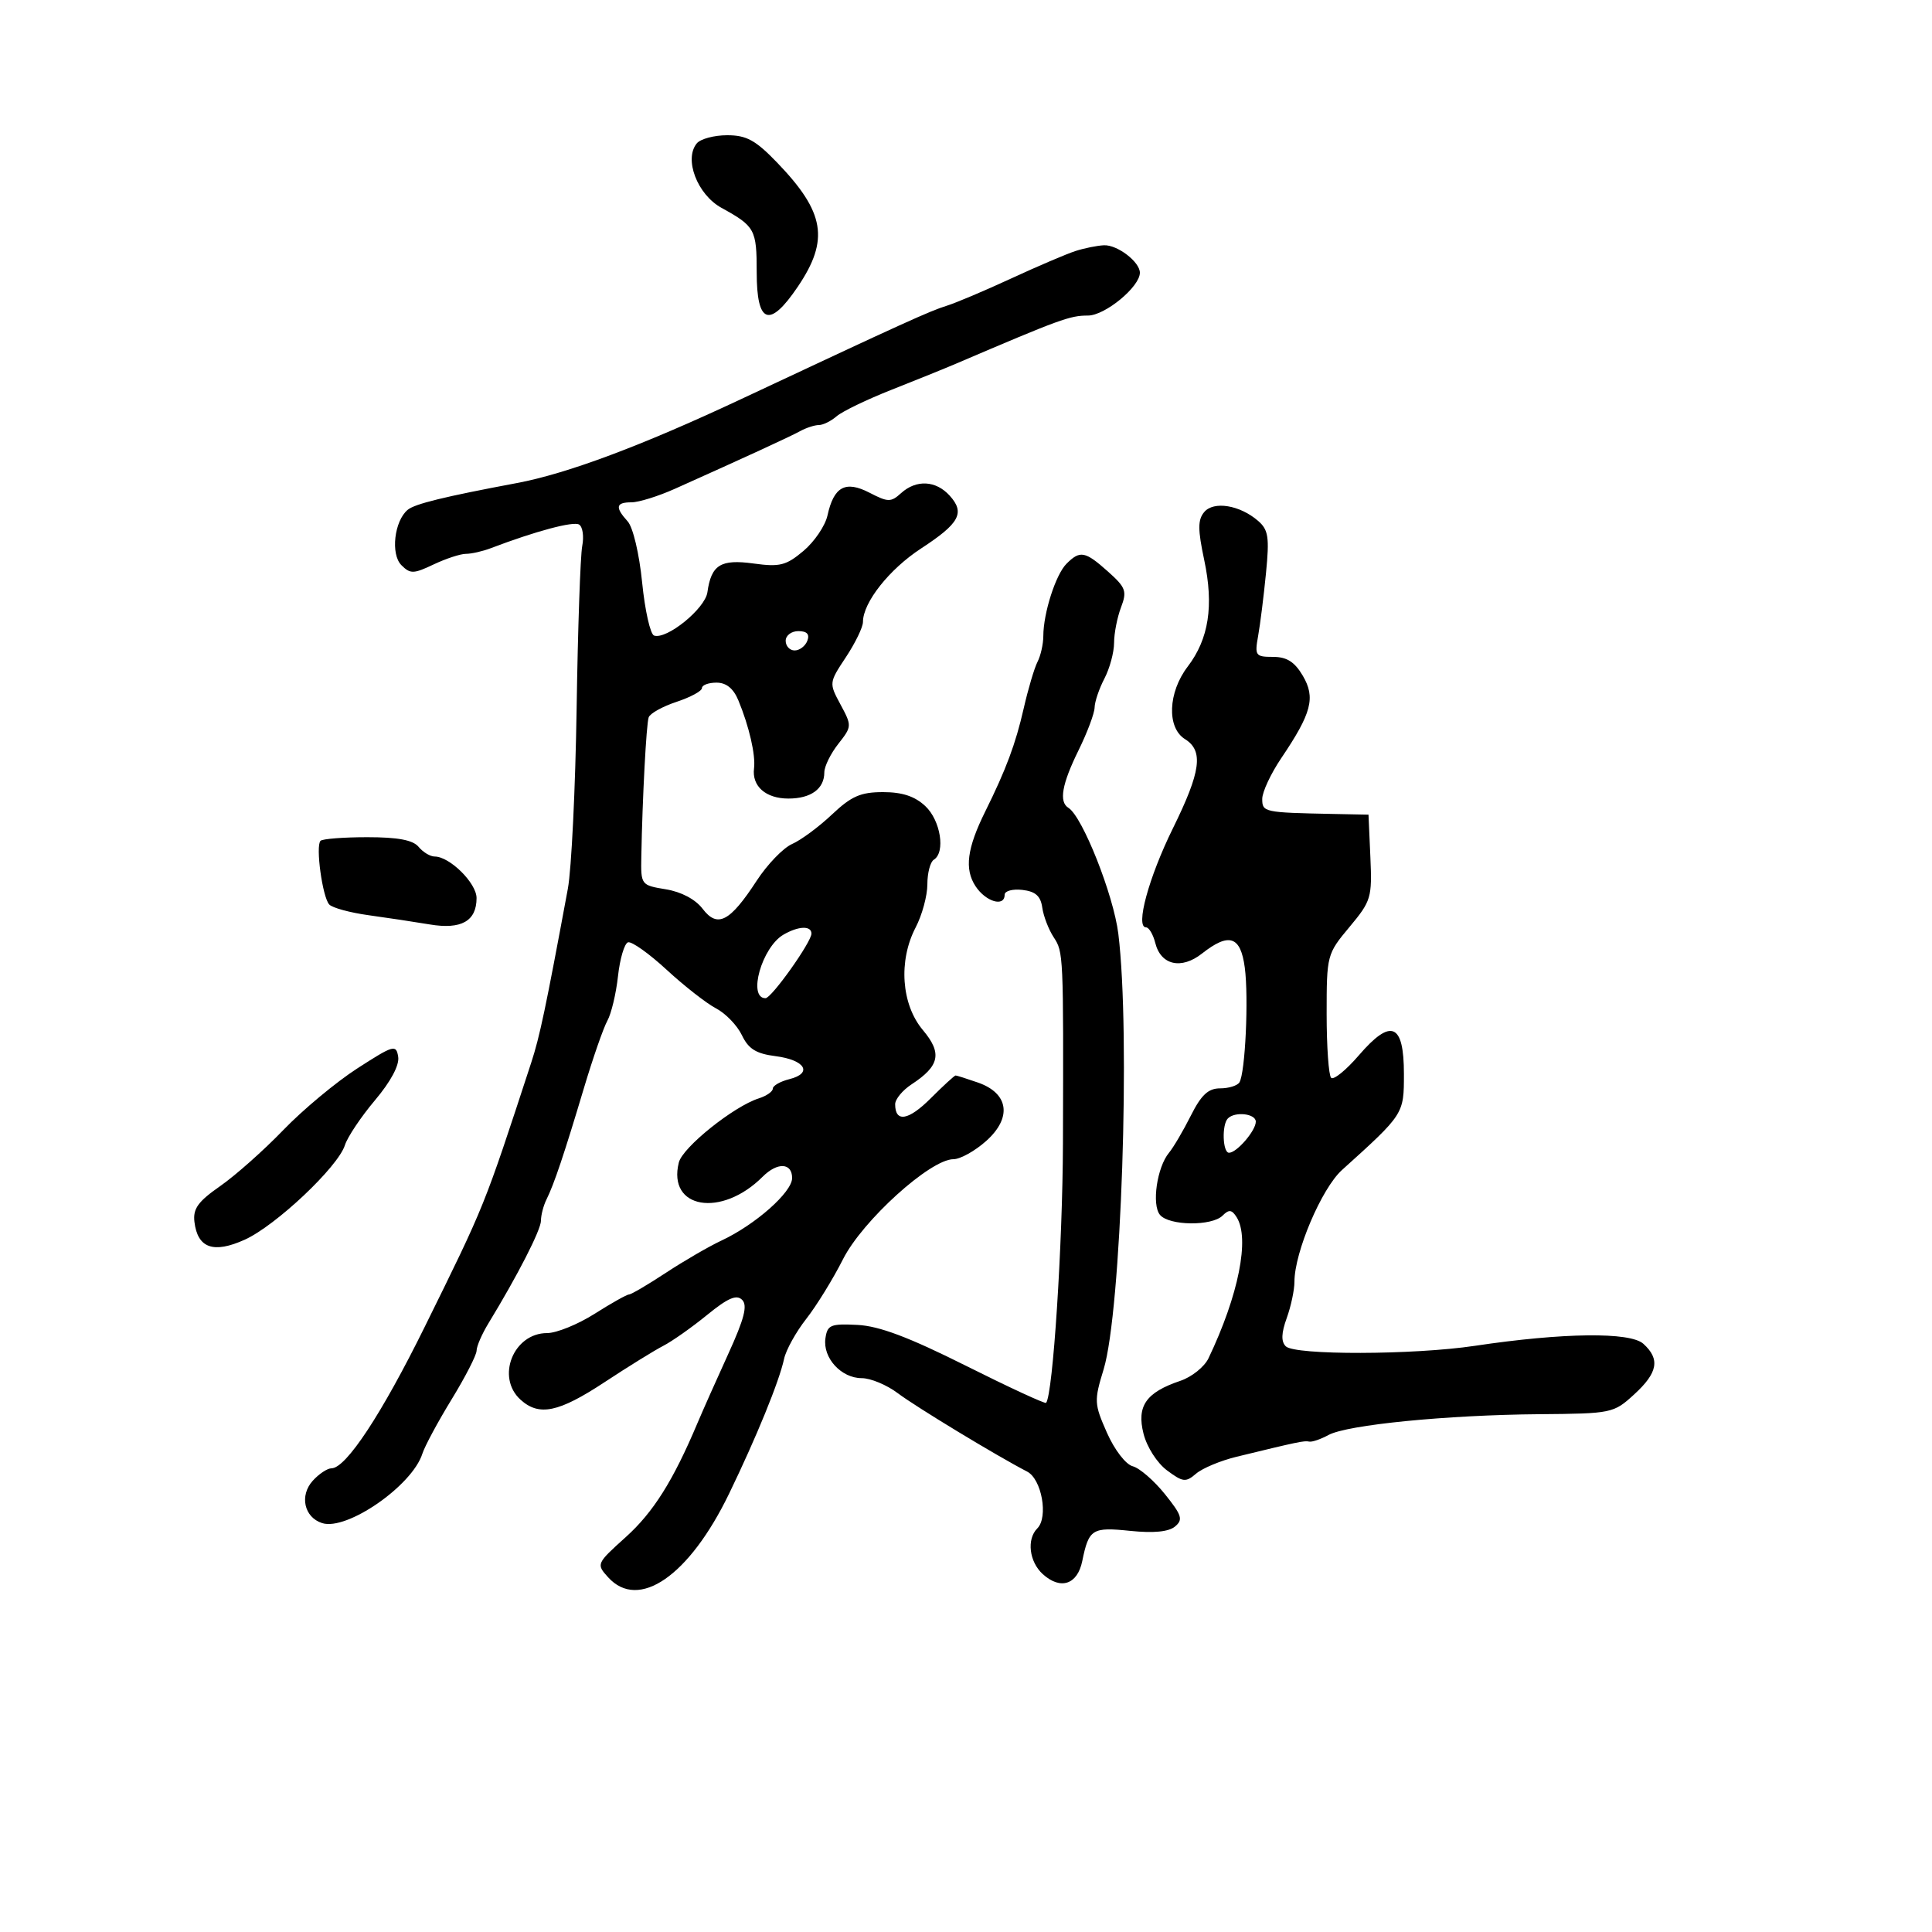 <svg xmlns="http://www.w3.org/2000/svg" width="300" height="300" viewBox="0 0 300 300" version="1.1">
	<path d="M 108.200 22.260 C 106.171 24.704, 108.273 30.203, 112.026 32.271 C 117.241 35.142, 117.500 35.617, 117.500 42.283 C 117.500 50.331, 119.493 51.023, 123.894 44.503 C 128.804 37.226, 128.090 32.952, 120.675 25.250 C 117.321 21.766, 115.923 21, 112.914 21 C 110.896 21, 108.774 21.567, 108.200 22.260 M 167 38.978 C 165.625 39.421, 161.125 41.343, 157 43.249 C 152.875 45.155, 148.375 47.058, 147 47.479 C 144.441 48.263, 140.300 50.143, 115 62.011 C 99.645 69.215, 88.066 73.546, 80.250 75.011 C 68.985 77.122, 64.426 78.239, 63.314 79.158 C 61.223 80.887, 60.630 86.059, 62.328 87.757 C 63.709 89.138, 64.214 89.127, 67.333 87.646 C 69.241 86.741, 71.501 86, 72.354 86 C 73.208 86, 74.940 85.607, 76.203 85.126 C 83.175 82.473, 89.037 80.905, 89.925 81.454 C 90.480 81.797, 90.697 83.298, 90.408 84.789 C 90.118 86.280, 89.727 97.625, 89.538 110 C 89.350 122.375, 88.737 134.975, 88.176 138 C 84.715 156.669, 83.812 160.958, 82.490 165 C 75.105 187.582, 75.364 186.938, 65.966 206 C 59.269 219.583, 53.722 228, 51.467 228 C 50.831 228, 49.525 228.868, 48.565 229.928 C 46.477 232.236, 47.228 235.620, 50.025 236.508 C 53.864 237.726, 64.008 230.701, 65.585 225.731 C 65.955 224.568, 67.999 220.769, 70.128 217.290 C 72.258 213.811, 74.002 210.410, 74.004 209.732 C 74.006 209.055, 74.830 207.150, 75.836 205.500 C 80.405 198.002, 84 190.975, 84 189.540 C 84 188.678, 84.390 187.191, 84.866 186.236 C 86.030 183.903, 87.617 179.179, 90.659 169 C 92.056 164.325, 93.700 159.600, 94.311 158.500 C 94.923 157.400, 95.666 154.286, 95.962 151.579 C 96.258 148.873, 96.957 146.508, 97.516 146.324 C 98.075 146.140, 100.775 148.057, 103.516 150.585 C 106.257 153.112, 109.712 155.813, 111.194 156.587 C 112.675 157.360, 114.479 159.232, 115.203 160.747 C 116.221 162.879, 117.400 163.613, 120.431 164 C 125.021 164.587, 126.256 166.647, 122.571 167.572 C 121.157 167.926, 120 168.588, 120 169.041 C 120 169.494, 119.026 170.174, 117.836 170.552 C 113.937 171.790, 106.002 178.145, 105.409 180.505 C 103.603 187.703, 112.008 189.135, 118.421 182.722 C 120.710 180.433, 123 180.536, 123 182.927 C 123 185.121, 117.295 190.169, 112.039 192.627 C 110.092 193.538, 106.203 195.794, 103.396 197.641 C 100.590 199.489, 98.018 201, 97.681 201 C 97.345 201, 94.941 202.350, 92.339 204 C 89.737 205.650, 86.416 207, 84.959 207 C 79.719 207, 76.980 213.862, 80.829 217.345 C 83.713 219.955, 86.735 219.326, 93.866 214.631 C 97.514 212.229, 101.625 209.684, 103 208.976 C 104.375 208.268, 107.432 206.114, 109.794 204.188 C 113.033 201.547, 114.370 200.970, 115.239 201.839 C 116.108 202.708, 115.578 204.772, 113.080 210.245 C 111.259 214.235, 109.105 219.075, 108.293 221 C 104.524 229.934, 101.449 234.823, 97.178 238.672 C 92.596 242.802, 92.568 242.865, 94.430 244.922 C 99.166 250.156, 107.017 244.729, 113.210 231.942 C 117.476 223.134, 121.007 214.479, 121.753 211 C 122.048 209.625, 123.596 206.833, 125.193 204.795 C 126.790 202.757, 129.358 198.589, 130.900 195.533 C 133.919 189.548, 144.461 180, 148.050 180 C 149.105 180, 151.394 178.727, 153.135 177.170 C 157.180 173.556, 156.647 169.770, 151.857 168.100 C 150.121 167.495, 148.559 167, 148.384 167 C 148.210 167, 146.470 168.597, 144.517 170.549 C 141.064 174.003, 139 174.345, 139 171.464 C 139 170.684, 140.143 169.297, 141.541 168.381 C 145.919 165.513, 146.330 163.545, 143.302 159.947 C 139.955 155.969, 139.478 149.193, 142.181 144.015 C 143.181 142.098, 144 139.087, 144 137.324 C 144 135.561, 144.450 133.840, 145 133.500 C 146.841 132.362, 146.058 127.403, 143.686 125.174 C 142.058 123.646, 140.108 123, 137.119 123 C 133.636 123, 132.200 123.630, 129.183 126.479 C 127.157 128.393, 124.375 130.452, 123 131.054 C 121.625 131.656, 119.150 134.221, 117.500 136.753 C 113.332 143.150, 111.410 144.149, 109.103 141.116 C 107.985 139.646, 105.796 138.486, 103.395 138.091 C 99.528 137.454, 99.501 137.418, 99.584 132.975 C 99.754 123.878, 100.357 112.467, 100.725 111.393 C 100.934 110.784, 102.881 109.699, 105.052 108.983 C 107.223 108.266, 109 107.302, 109 106.840 C 109 106.378, 110.015 106, 111.256 106 C 112.774 106, 113.885 106.900, 114.653 108.750 C 116.320 112.770, 117.351 117.242, 117.086 119.310 C 116.730 122.085, 118.909 124, 122.422 124 C 125.927 124, 128 122.489, 128 119.935 C 128 119.019, 128.974 117.031, 130.164 115.518 C 132.289 112.817, 132.296 112.705, 130.518 109.404 C 128.717 106.059, 128.721 106.020, 131.354 102.042 C 132.809 99.842, 134 97.384, 134 96.579 C 134 93.558, 138.087 88.389, 143.020 85.170 C 149.004 81.266, 149.886 79.637, 147.466 76.963 C 145.324 74.595, 142.279 74.438, 139.920 76.573 C 138.338 78.004, 137.897 77.998, 135.019 76.510 C 131.278 74.575, 129.477 75.550, 128.491 80.042 C 128.140 81.639, 126.463 84.115, 124.765 85.545 C 122.066 87.816, 121.089 88.062, 117.018 87.502 C 111.899 86.798, 110.443 87.704, 109.846 91.966 C 109.489 94.510, 103.539 99.344, 101.568 98.692 C 100.981 98.497, 100.145 94.791, 99.712 90.455 C 99.263 85.969, 98.293 81.877, 97.462 80.957 C 95.472 78.759, 95.624 78, 98.055 78 C 99.185 78, 102.223 77.053, 104.805 75.896 C 116.079 70.844, 122.621 67.832, 124.236 66.949 C 125.191 66.427, 126.506 66, 127.158 66 C 127.809 66, 129.053 65.384, 129.921 64.631 C 130.790 63.878, 134.629 62.027, 138.453 60.518 C 142.277 59.009, 146.777 57.187, 148.453 56.470 C 164.668 49.533, 166.130 49, 168.935 49 C 171.586 49, 177 44.536, 177 42.350 C 177 40.667, 173.502 37.993, 171.421 38.086 C 170.365 38.133, 168.375 38.535, 167 38.978 M 186.981 79.523 C 185.983 80.725, 185.985 82.216, 186.989 86.950 C 188.501 94.072, 187.705 99.209, 184.423 103.512 C 181.364 107.523, 181.158 112.993, 184 114.768 C 186.914 116.588, 186.480 119.794, 182.123 128.634 C 178.364 136.260, 176.264 144, 177.954 144 C 178.410 144, 179.058 145.095, 179.394 146.433 C 180.257 149.874, 183.434 150.591, 186.640 148.069 C 190.852 144.755, 192.641 145.342, 193.290 150.250 C 193.909 154.939, 193.365 166.601, 192.458 168.068 C 192.141 168.581, 190.793 169, 189.461 169 C 187.615 169, 186.533 170.009, 184.904 173.250 C 183.729 175.588, 182.206 178.175, 181.521 179 C 179.658 181.242, 178.811 187.067, 180.119 188.643 C 181.529 190.342, 188.179 190.421, 189.842 188.758 C 190.830 187.770, 191.275 187.820, 192.026 189.008 C 194.095 192.281, 192.330 201.127, 187.654 210.915 C 187.019 212.244, 185.052 213.819, 183.282 214.415 C 177.952 216.212, 176.478 218.329, 177.566 222.624 C 178.096 224.715, 179.679 227.183, 181.226 228.331 C 183.687 230.158, 184.123 230.206, 185.726 228.829 C 186.702 227.990, 189.525 226.811, 192 226.208 C 201.615 223.867, 202.525 223.677, 203.291 223.849 C 203.725 223.947, 205.075 223.486, 206.291 222.825 C 209.202 221.241, 224.654 219.716, 239 219.596 C 250.300 219.502, 250.556 219.448, 253.750 216.527 C 257.432 213.160, 257.816 211.048, 255.180 208.663 C 253.125 206.803, 242.714 206.929, 229 208.981 C 219.464 210.407, 201.053 210.453, 199.653 209.053 C 198.914 208.314, 198.957 207.007, 199.799 204.678 C 200.460 202.852, 201 200.311, 201 199.032 C 201 194.458, 205.221 184.533, 208.379 181.682 C 218.021 172.978, 218 173.010, 218 166.767 C 218 158.885, 216.011 158.055, 211.016 163.854 C 209.024 166.167, 207.080 167.747, 206.697 167.363 C 206.314 166.980, 206 162.509, 206 157.428 C 206 148.313, 206.047 148.132, 209.542 143.949 C 212.914 139.913, 213.071 139.392, 212.792 133.105 L 212.500 126.500 207 126.390 C 196.246 126.174, 196 126.122, 196 124.050 C 196 122.978, 197.334 120.123, 198.965 117.707 C 203.679 110.722, 204.303 108.322, 202.291 104.916 C 201.019 102.763, 199.812 102, 197.673 102 C 194.953 102, 194.813 101.803, 195.361 98.750 C 195.682 96.963, 196.231 92.575, 196.582 89 C 197.130 83.417, 196.958 82.272, 195.360 80.884 C 192.521 78.419, 188.447 77.757, 186.981 79.523 M 165.609 87.534 C 163.931 89.211, 162.014 95.186, 162.006 98.764 C 162.003 100.009, 161.598 101.809, 161.107 102.764 C 160.615 103.719, 159.649 106.975, 158.960 110 C 157.703 115.515, 156.226 119.476, 152.992 126 C 150.156 131.723, 149.735 134.947, 151.477 137.606 C 153.066 140.030, 156 140.892, 156 138.934 C 156 138.347, 157.238 138.010, 158.750 138.184 C 160.787 138.418, 161.589 139.129, 161.843 140.927 C 162.031 142.261, 162.828 144.335, 163.614 145.534 C 165.131 147.849, 165.143 148.117, 165.054 177.500 C 165.006 193.273, 163.497 216.540, 162.438 217.835 C 162.287 218.019, 156.677 215.423, 149.970 212.066 C 141.100 207.626, 136.513 205.900, 133.138 205.731 C 128.960 205.523, 128.467 205.732, 128.170 207.832 C 127.742 210.850, 130.623 214, 133.811 214 C 135.186 214, 137.704 215.050, 139.406 216.333 C 142.247 218.475, 154.757 226.056, 159.500 228.511 C 161.757 229.679, 162.811 235.589, 161.073 237.327 C 159.391 239.009, 159.813 242.521, 161.926 244.433 C 164.681 246.926, 167.304 246.059, 168.051 242.407 C 169.071 237.420, 169.576 237.101, 175.495 237.712 C 179.123 238.086, 181.463 237.861, 182.451 237.041 C 183.740 235.971, 183.529 235.297, 180.876 231.995 C 179.192 229.899, 176.948 227.958, 175.890 227.681 C 174.801 227.397, 173.063 225.135, 171.884 222.470 C 169.902 217.990, 169.877 217.513, 171.370 212.631 C 174.107 203.681, 175.565 160.520, 173.654 145 C 172.912 138.972, 168.084 126.788, 165.904 125.441 C 164.404 124.513, 164.887 121.766, 167.478 116.500 C 168.831 113.750, 169.952 110.764, 169.969 109.864 C 169.986 108.965, 170.672 106.940, 171.494 105.364 C 172.315 103.789, 172.990 101.292, 172.994 99.815 C 172.997 98.338, 173.481 95.866, 174.068 94.321 C 175.027 91.798, 174.822 91.230, 172.052 88.756 C 168.497 85.579, 167.713 85.430, 165.609 87.534 M 122 99.500 C 122 100.325, 122.627 101, 123.393 101 C 124.159 101, 125.045 100.325, 125.362 99.500 C 125.753 98.480, 125.308 98, 123.969 98 C 122.885 98, 122 98.675, 122 99.500 M 49.770 130.563 C 48.980 131.353, 50.068 139.299, 51.123 140.447 C 51.602 140.968, 54.358 141.718, 57.247 142.115 C 60.136 142.512, 64.408 143.157, 66.740 143.548 C 71.626 144.369, 74 143.029, 74 139.450 C 74 137.129, 69.831 133, 67.488 133 C 66.804 133, 65.685 132.325, 65 131.500 C 64.120 130.439, 61.790 130, 57.044 130 C 53.353 130, 50.080 130.253, 49.770 130.563 M 121.656 145.133 C 118.299 147.084, 116.061 155, 118.867 155 C 119.804 155, 126 146.289, 126 144.971 C 126 143.707, 123.980 143.782, 121.656 145.133 M 55.500 165.890 C 52.200 168.015, 47.025 172.324, 44 175.464 C 40.975 178.604, 36.561 182.523, 34.192 184.174 C 30.745 186.576, 29.946 187.688, 30.192 189.737 C 30.682 193.814, 33.149 194.688, 37.996 192.502 C 42.813 190.329, 52.481 181.210, 53.556 177.824 C 53.958 176.555, 56.060 173.416, 58.225 170.848 C 60.681 167.936, 62.038 165.397, 61.831 164.101 C 61.520 162.150, 61.137 162.258, 55.500 165.890 M 190.667 173.667 C 189.701 174.632, 189.847 179, 190.845 179 C 192.046 179, 195 175.567, 195 174.171 C 195 172.924, 191.784 172.549, 190.667 173.667" stroke="none" fill="black" fill-rule="evenodd"/>
</svg>